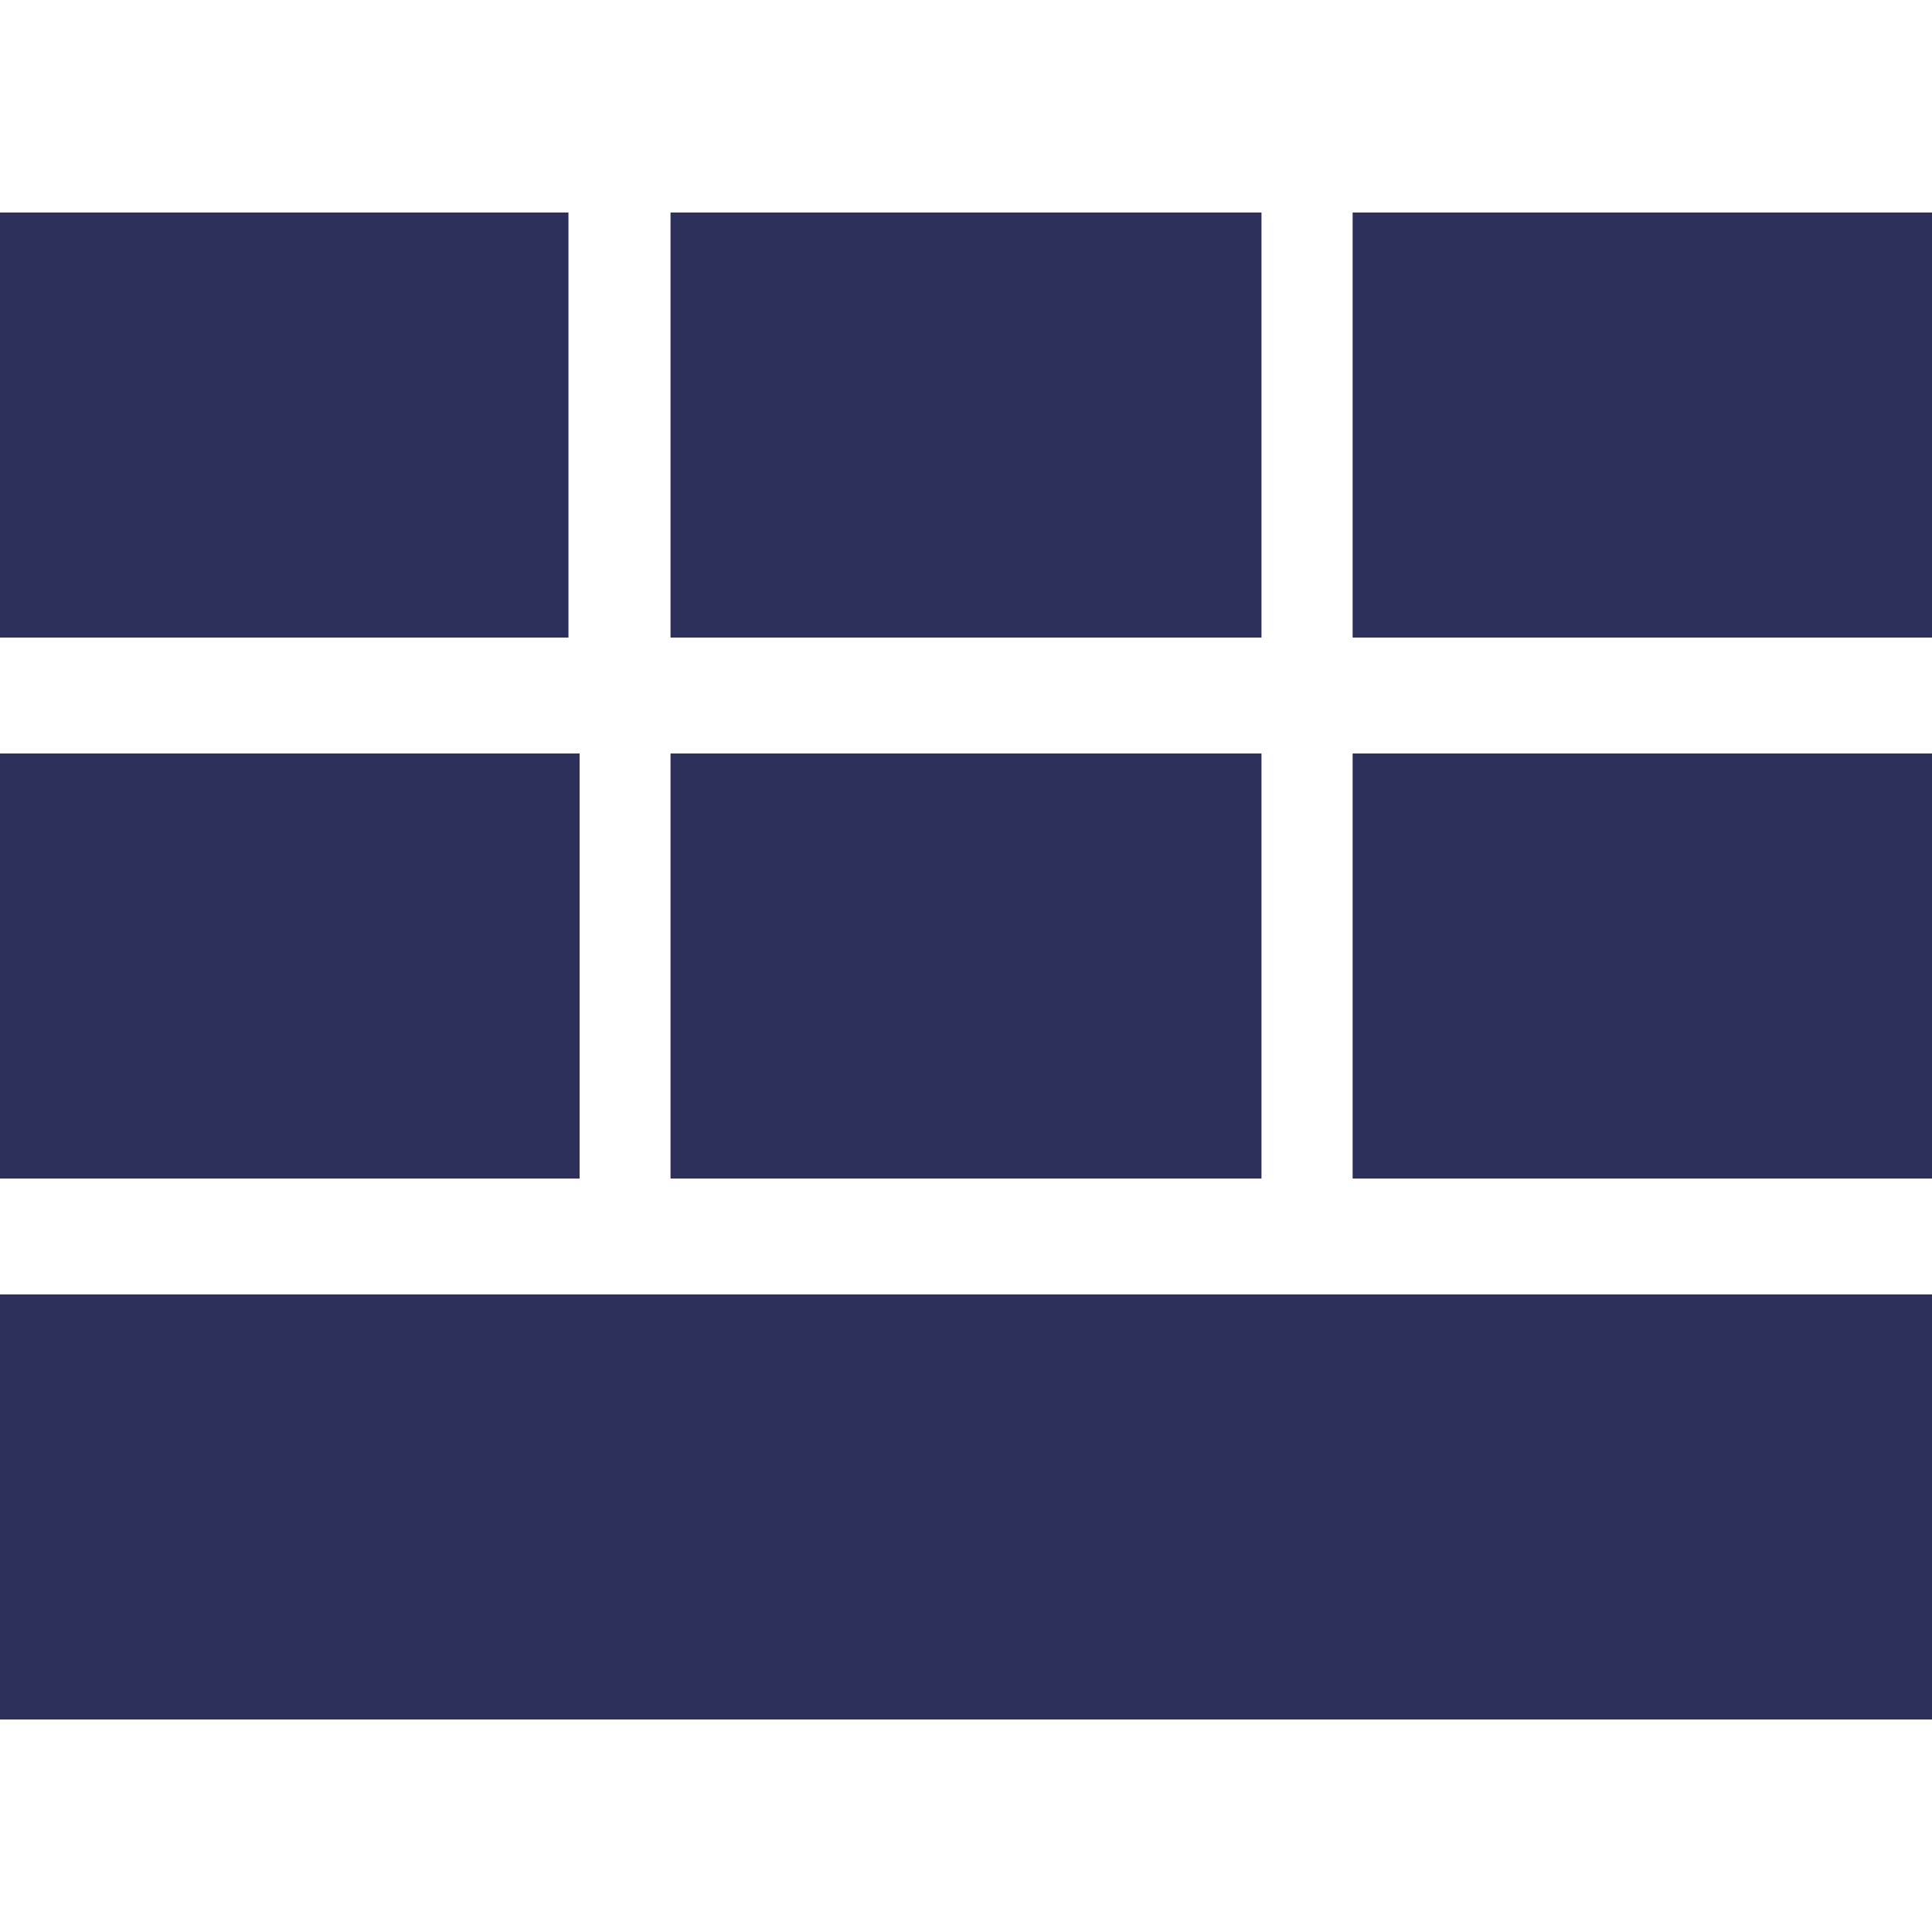 <?xml version="1.0" encoding="iso-8859-1"?>
<!-- Generator: Adobe Illustrator 19.0.0, SVG Export Plug-In . SVG Version: 6.00 Build 0)  -->
<svg version="1.1" id="Capa_1" xmlns="http://www.w3.org/2000/svg" xmlns:xlink="http://www.w3.org/1999/xlink" x="0px" y="0px"
	 viewBox="0 0 490 490" style="enable-background:new 0 0 490 490;" xml:space="preserve">
<g>
	<rect x="343.057" y="191.1" width="146.943" height="107.8" fill="#2c305a"/>
	<rect x="343.057" y="53.9" width="146.943" height="107.8" fill="#2c305a"/>
	<rect y="53.9" width="144.173" height="107.8" fill="#2c305a"/>
	<rect x="170.059" y="191.1" width="149.882" height="107.8" fill="#2c305a"/>
	<rect x="170.059" y="53.9" width="149.882" height="107.8" fill="#2c305a"/>
	<rect y="191.1" width="147" height="107.8" fill="#2c305a"/>
	<rect y="328.3" width="490" height="107.8" fill="#2c305a"/>
</g>
<g>
</g>
<g>
</g>
<g>
</g>
<g>
</g>
<g>
</g>
<g>
</g>
<g>
</g>
<g>
</g>
<g>
</g>
<g>
</g>
<g>
</g>
<g>
</g>
<g>
</g>
<g>
</g>
<g>
</g>
</svg>
